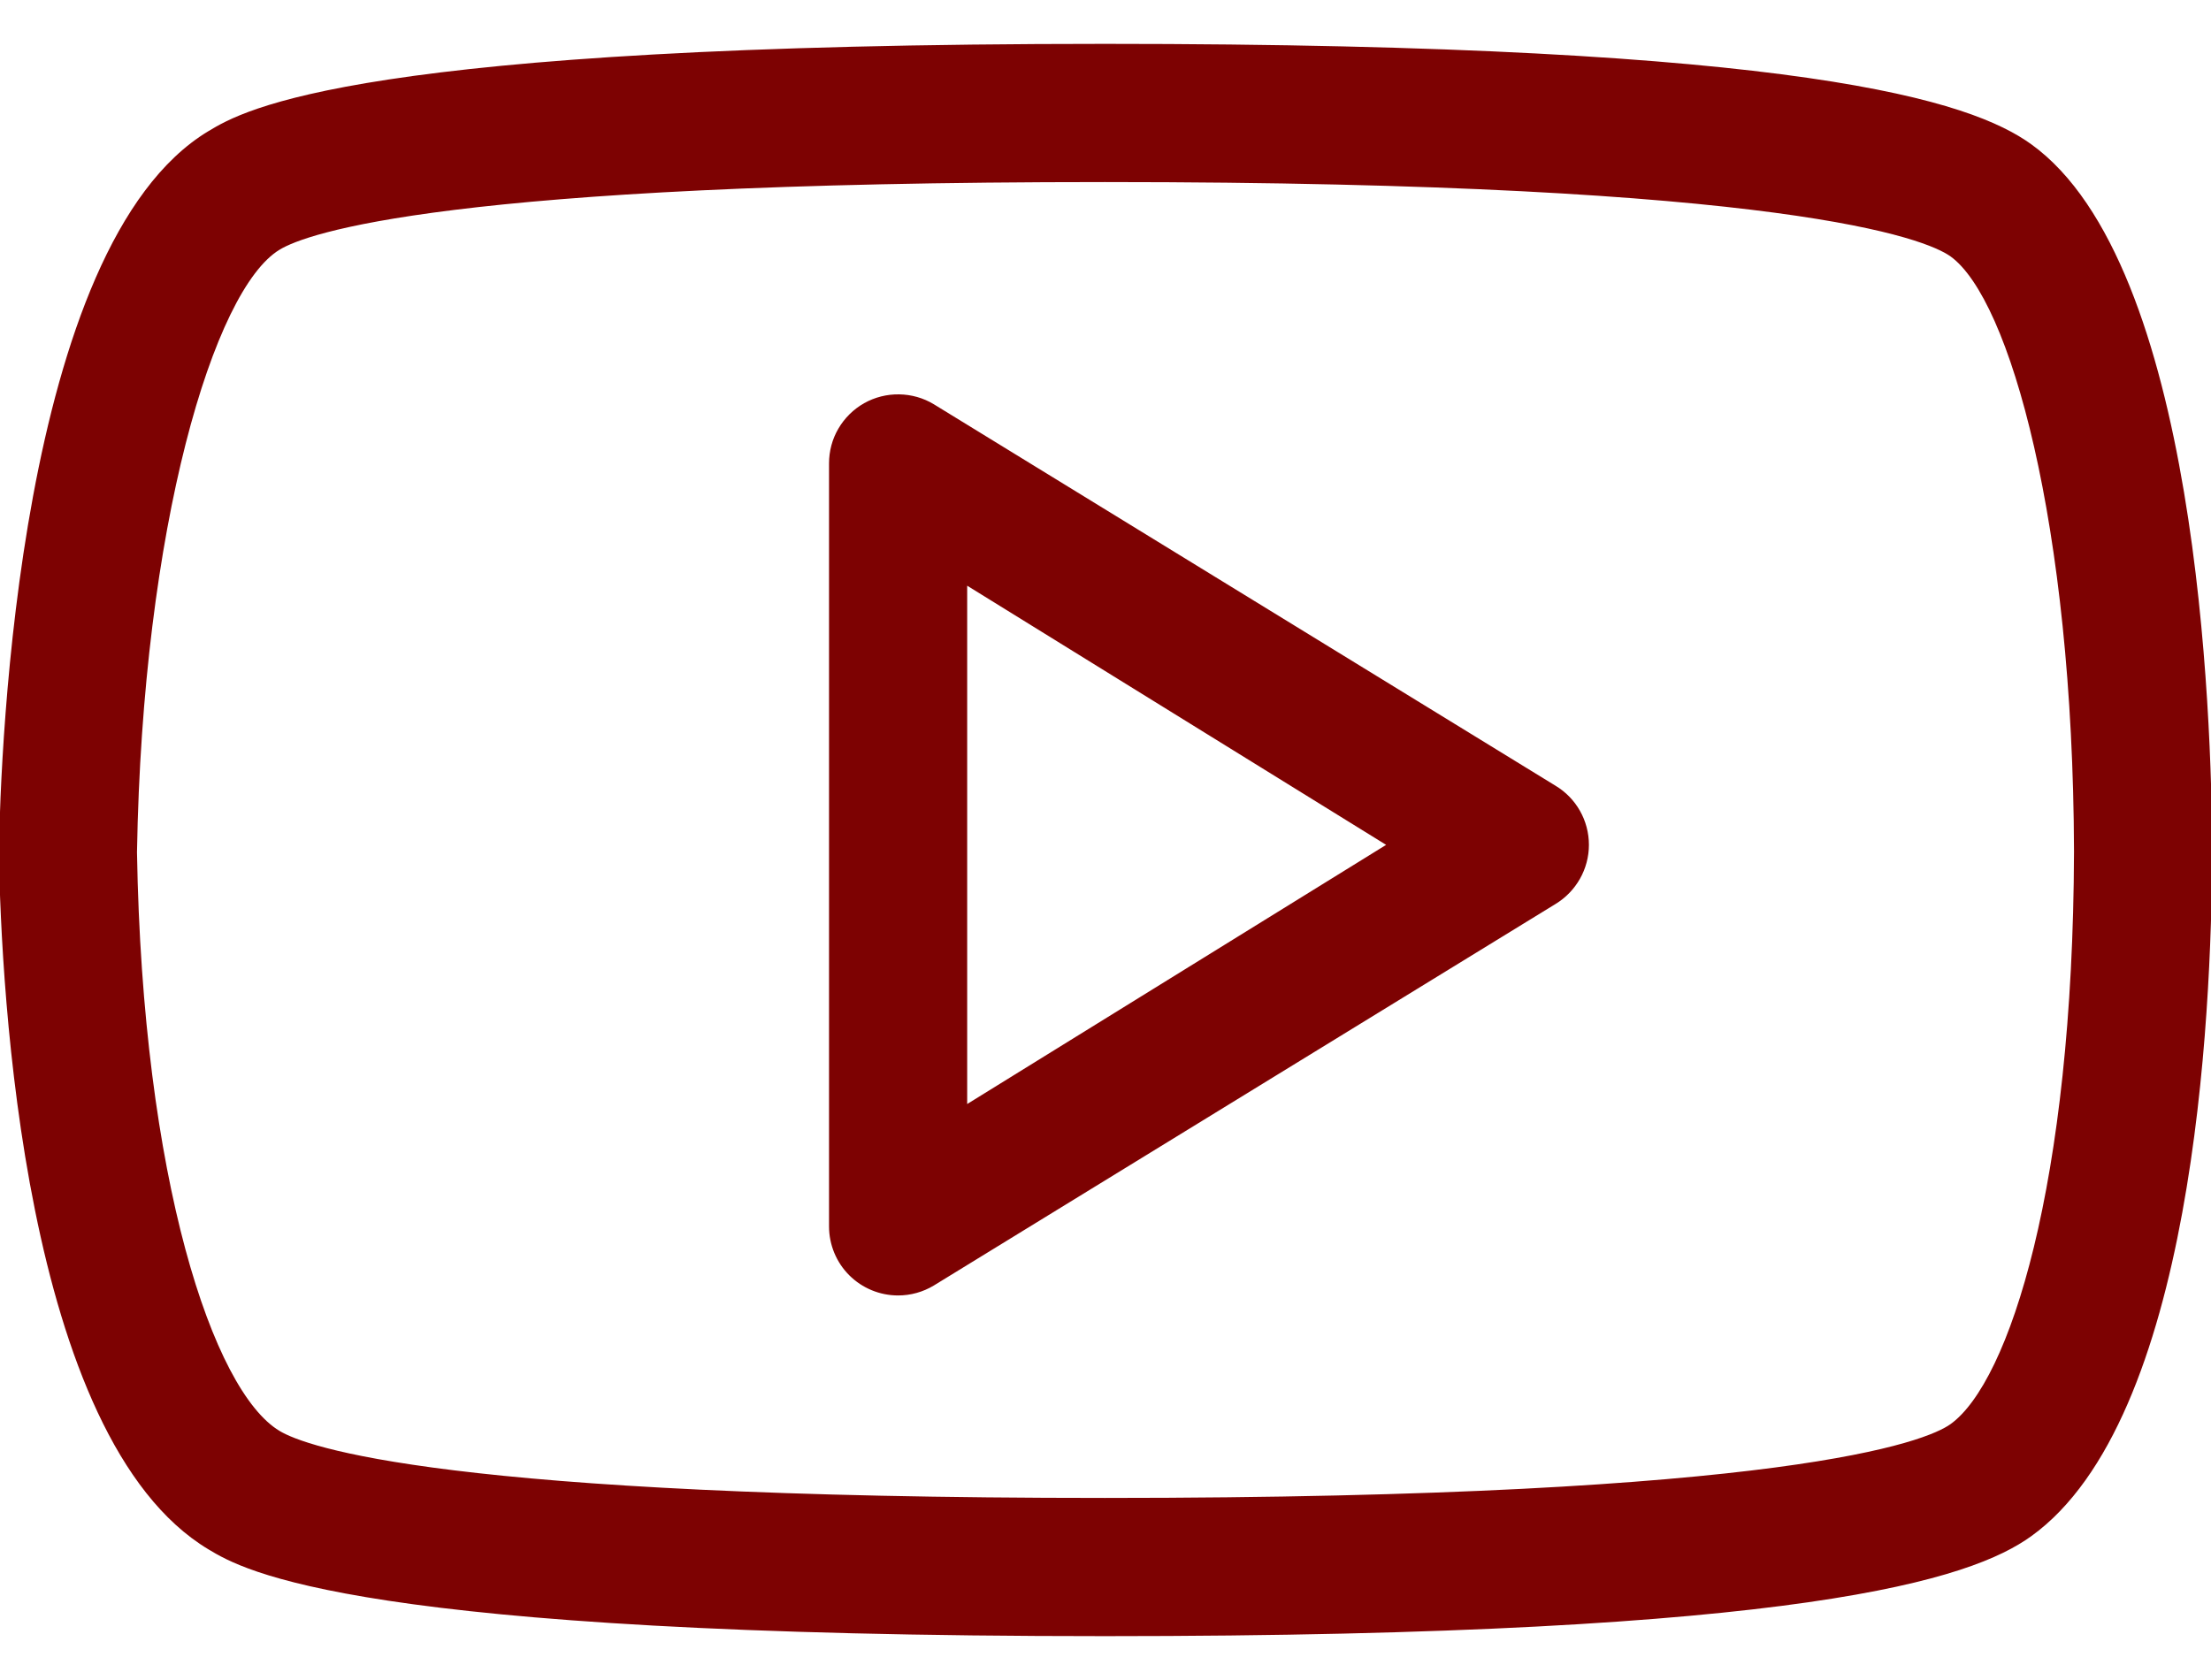 <svg width="25" height="19" viewBox="0 0 25 19" fill="none" xmlns="http://www.w3.org/2000/svg">
<path d="M22.967 1.631C22.29 1.144 20.402 0.496 12.493 0.496C4.018 0.496 2.761 1.24 2.357 1.483C0.209 2.773 0.006 8.486 -0.013 9.644C0.013 11.174 0.26 16.263 2.356 17.522C2.758 17.764 4.009 18.504 12.493 18.504C20.407 18.504 22.293 17.859 22.967 17.374C24.798 16.057 25.008 11.522 25.013 9.624C25.009 8.097 24.849 2.986 22.967 1.631L22.967 1.631ZM22.055 16.106C21.782 16.302 20.219 16.941 12.493 16.941C5.024 16.941 3.457 16.362 3.161 16.183C2.407 15.731 1.611 13.33 1.549 9.639C1.611 5.957 2.417 3.27 3.163 2.823C3.459 2.643 5.032 2.059 12.493 2.059C20.213 2.059 21.78 2.703 22.055 2.9C22.724 3.382 23.44 5.919 23.451 9.629C23.44 13.397 22.719 15.628 22.055 16.106H22.055ZM17.588 8.886L10.559 4.572C10.44 4.5 10.305 4.462 10.166 4.46C10.028 4.458 9.892 4.492 9.771 4.56C9.651 4.628 9.55 4.727 9.48 4.847C9.41 4.966 9.374 5.102 9.374 5.241V13.87C9.374 14.077 9.456 14.276 9.602 14.422C9.749 14.569 9.948 14.651 10.155 14.651C10.297 14.651 10.437 14.612 10.558 14.539L17.588 10.224C17.822 10.082 17.966 9.828 17.966 9.555C17.966 9.281 17.823 9.027 17.588 8.886H17.588ZM10.936 12.486V6.624L15.673 9.555L10.936 12.486Z" fill="#7D0202"/>
</svg>
